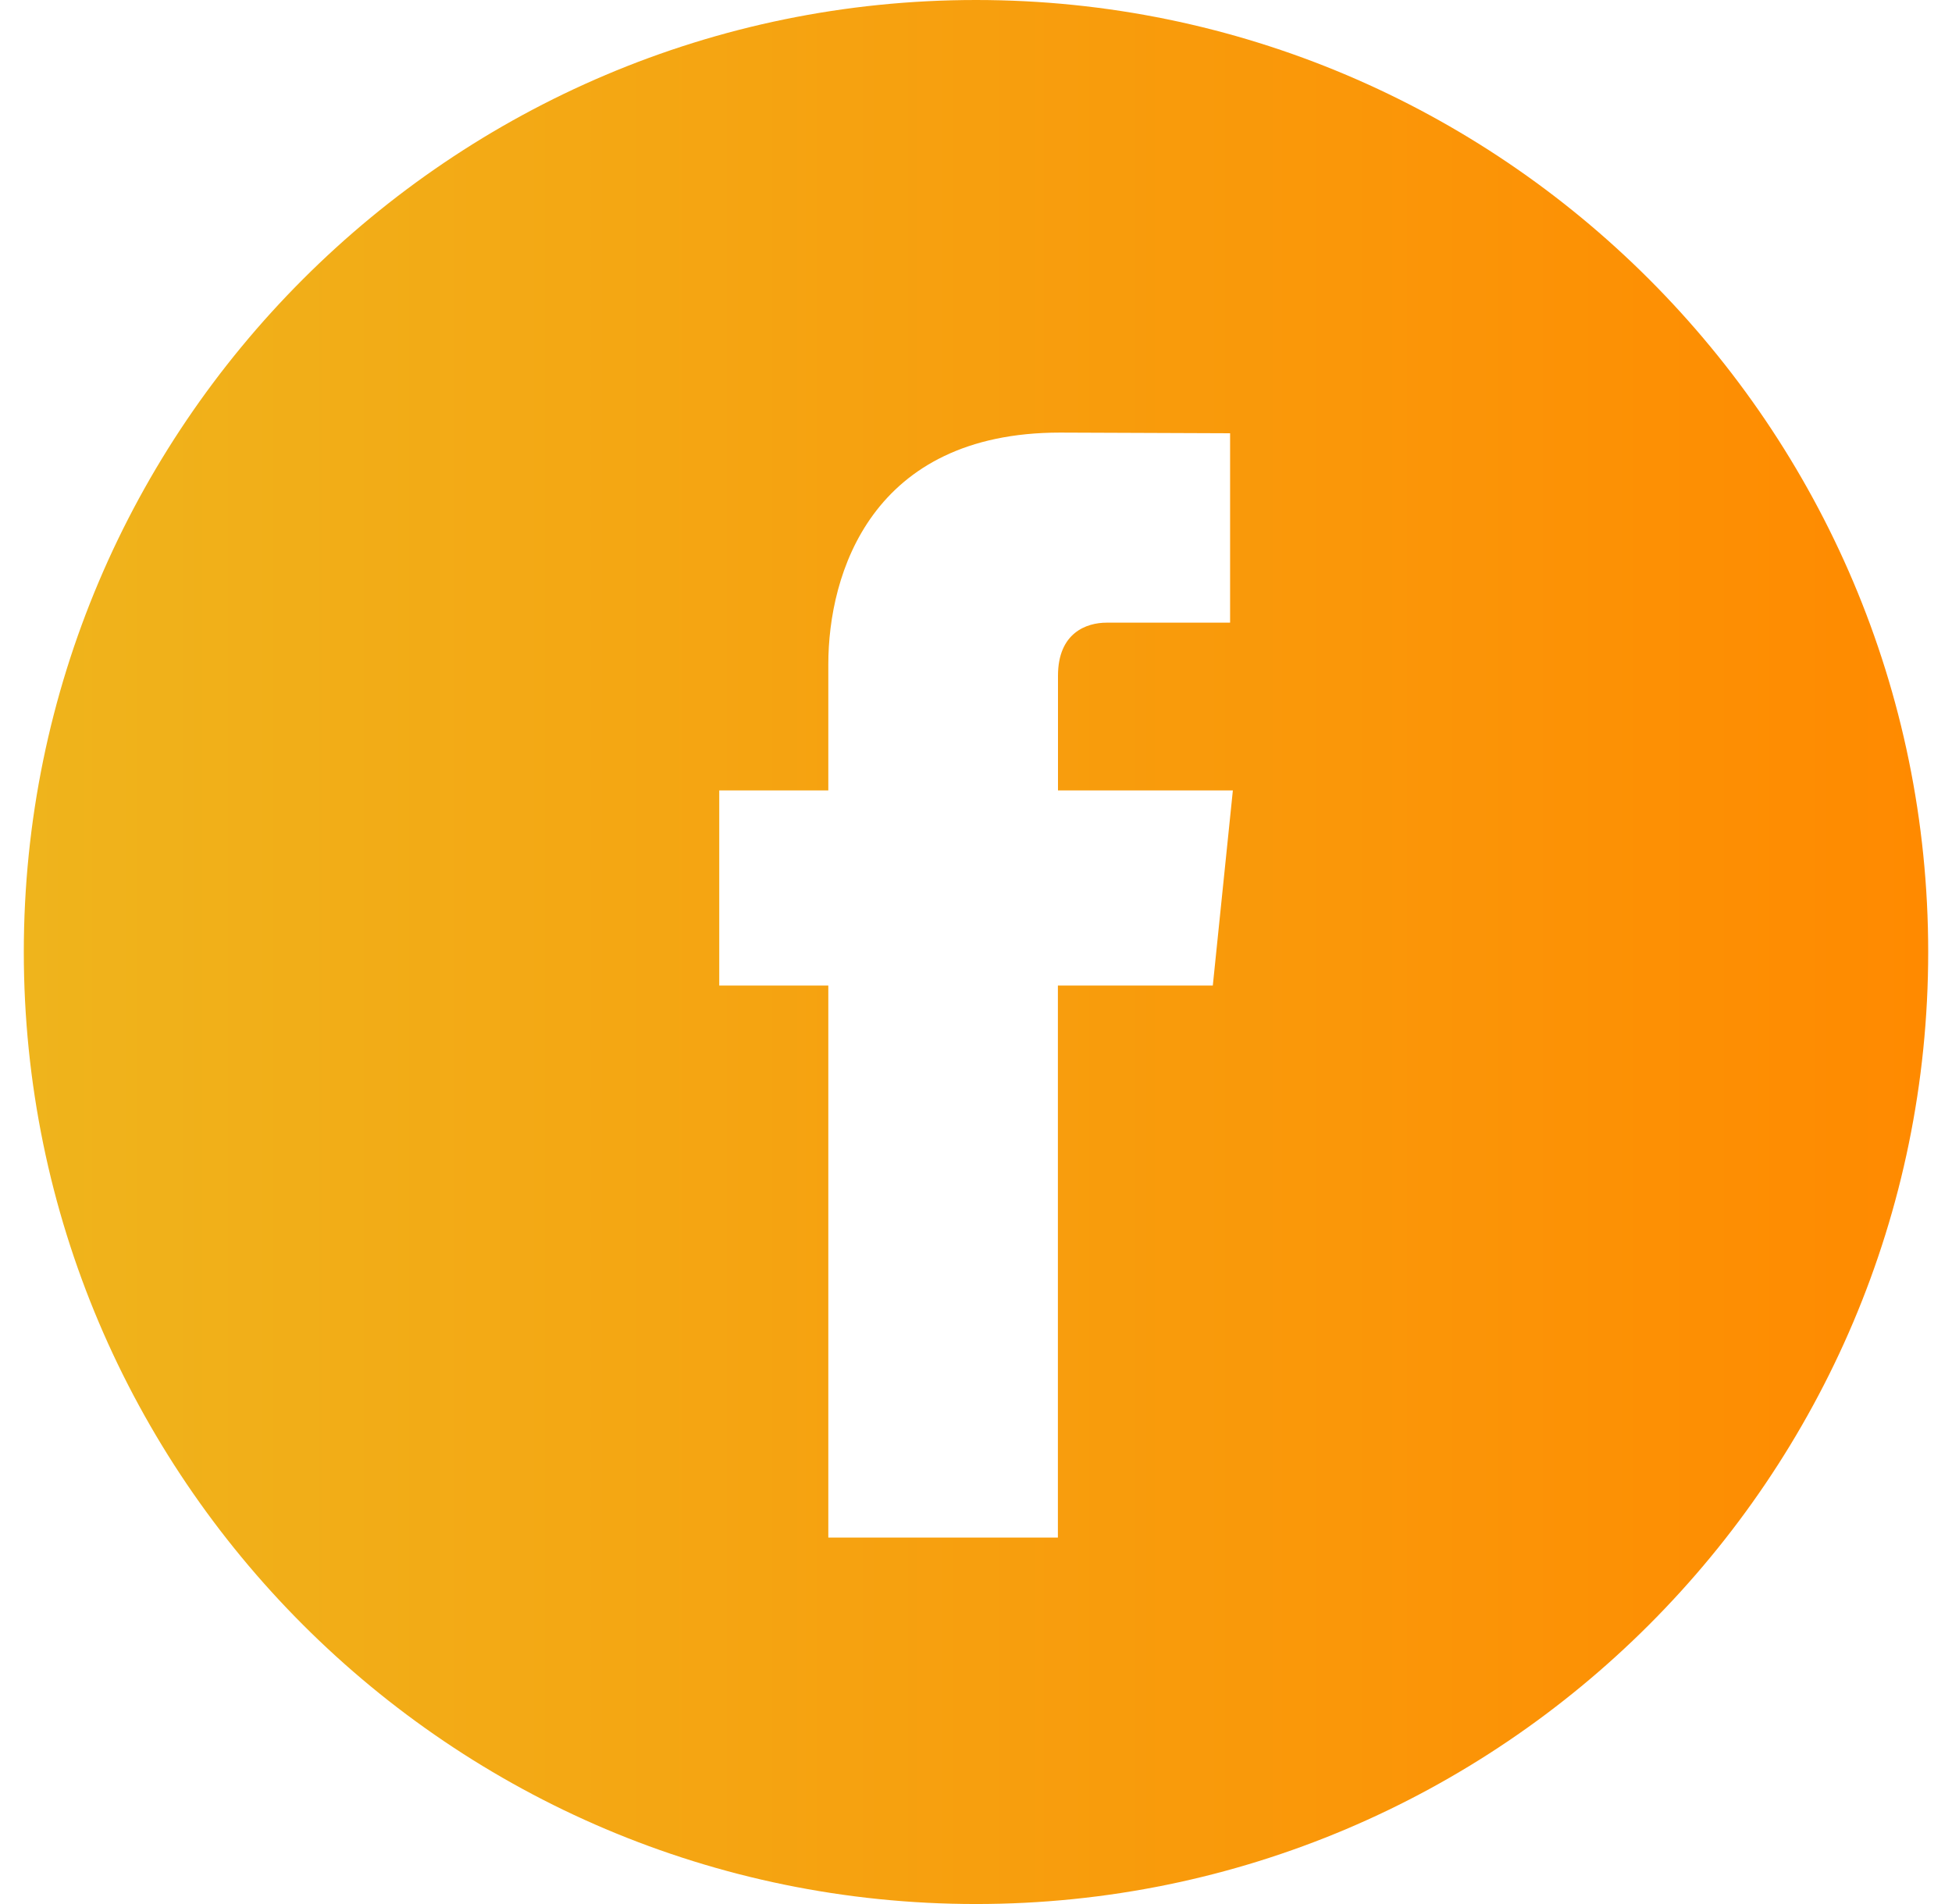 <svg width="41" height="40" viewBox="0 0 41 40" fill="none" xmlns="http://www.w3.org/2000/svg">
<path d="M20.5 0C9.472 0 0.5 8.972 0.5 20C0.5 31.027 9.472 40 20.5 40C31.527 40 40.5 31.027 40.5 20C40.5 8.972 31.529 0 20.5 0ZM25.474 20.704H22.22C22.22 25.903 22.22 32.302 22.22 32.302H17.398C17.398 32.302 17.398 25.965 17.398 20.704H15.107V16.605H17.398V13.954C17.398 12.055 18.301 9.088 22.264 9.088L25.837 9.102V13.081C25.837 13.081 23.666 13.081 23.244 13.081C22.822 13.081 22.222 13.292 22.222 14.197V16.606H25.895L25.474 20.704Z" fill="url(#paint0_linear)"/>
<defs>
<linearGradient id="paint0_linear" x1="0.5" y1="20" x2="40.5" y2="20" gradientUnits="userSpaceOnUse">
<stop stop-color="#EFB41C"/>
<stop offset="1" stop-color="#FF8A00"/>
</linearGradient>
</defs>
</svg>
